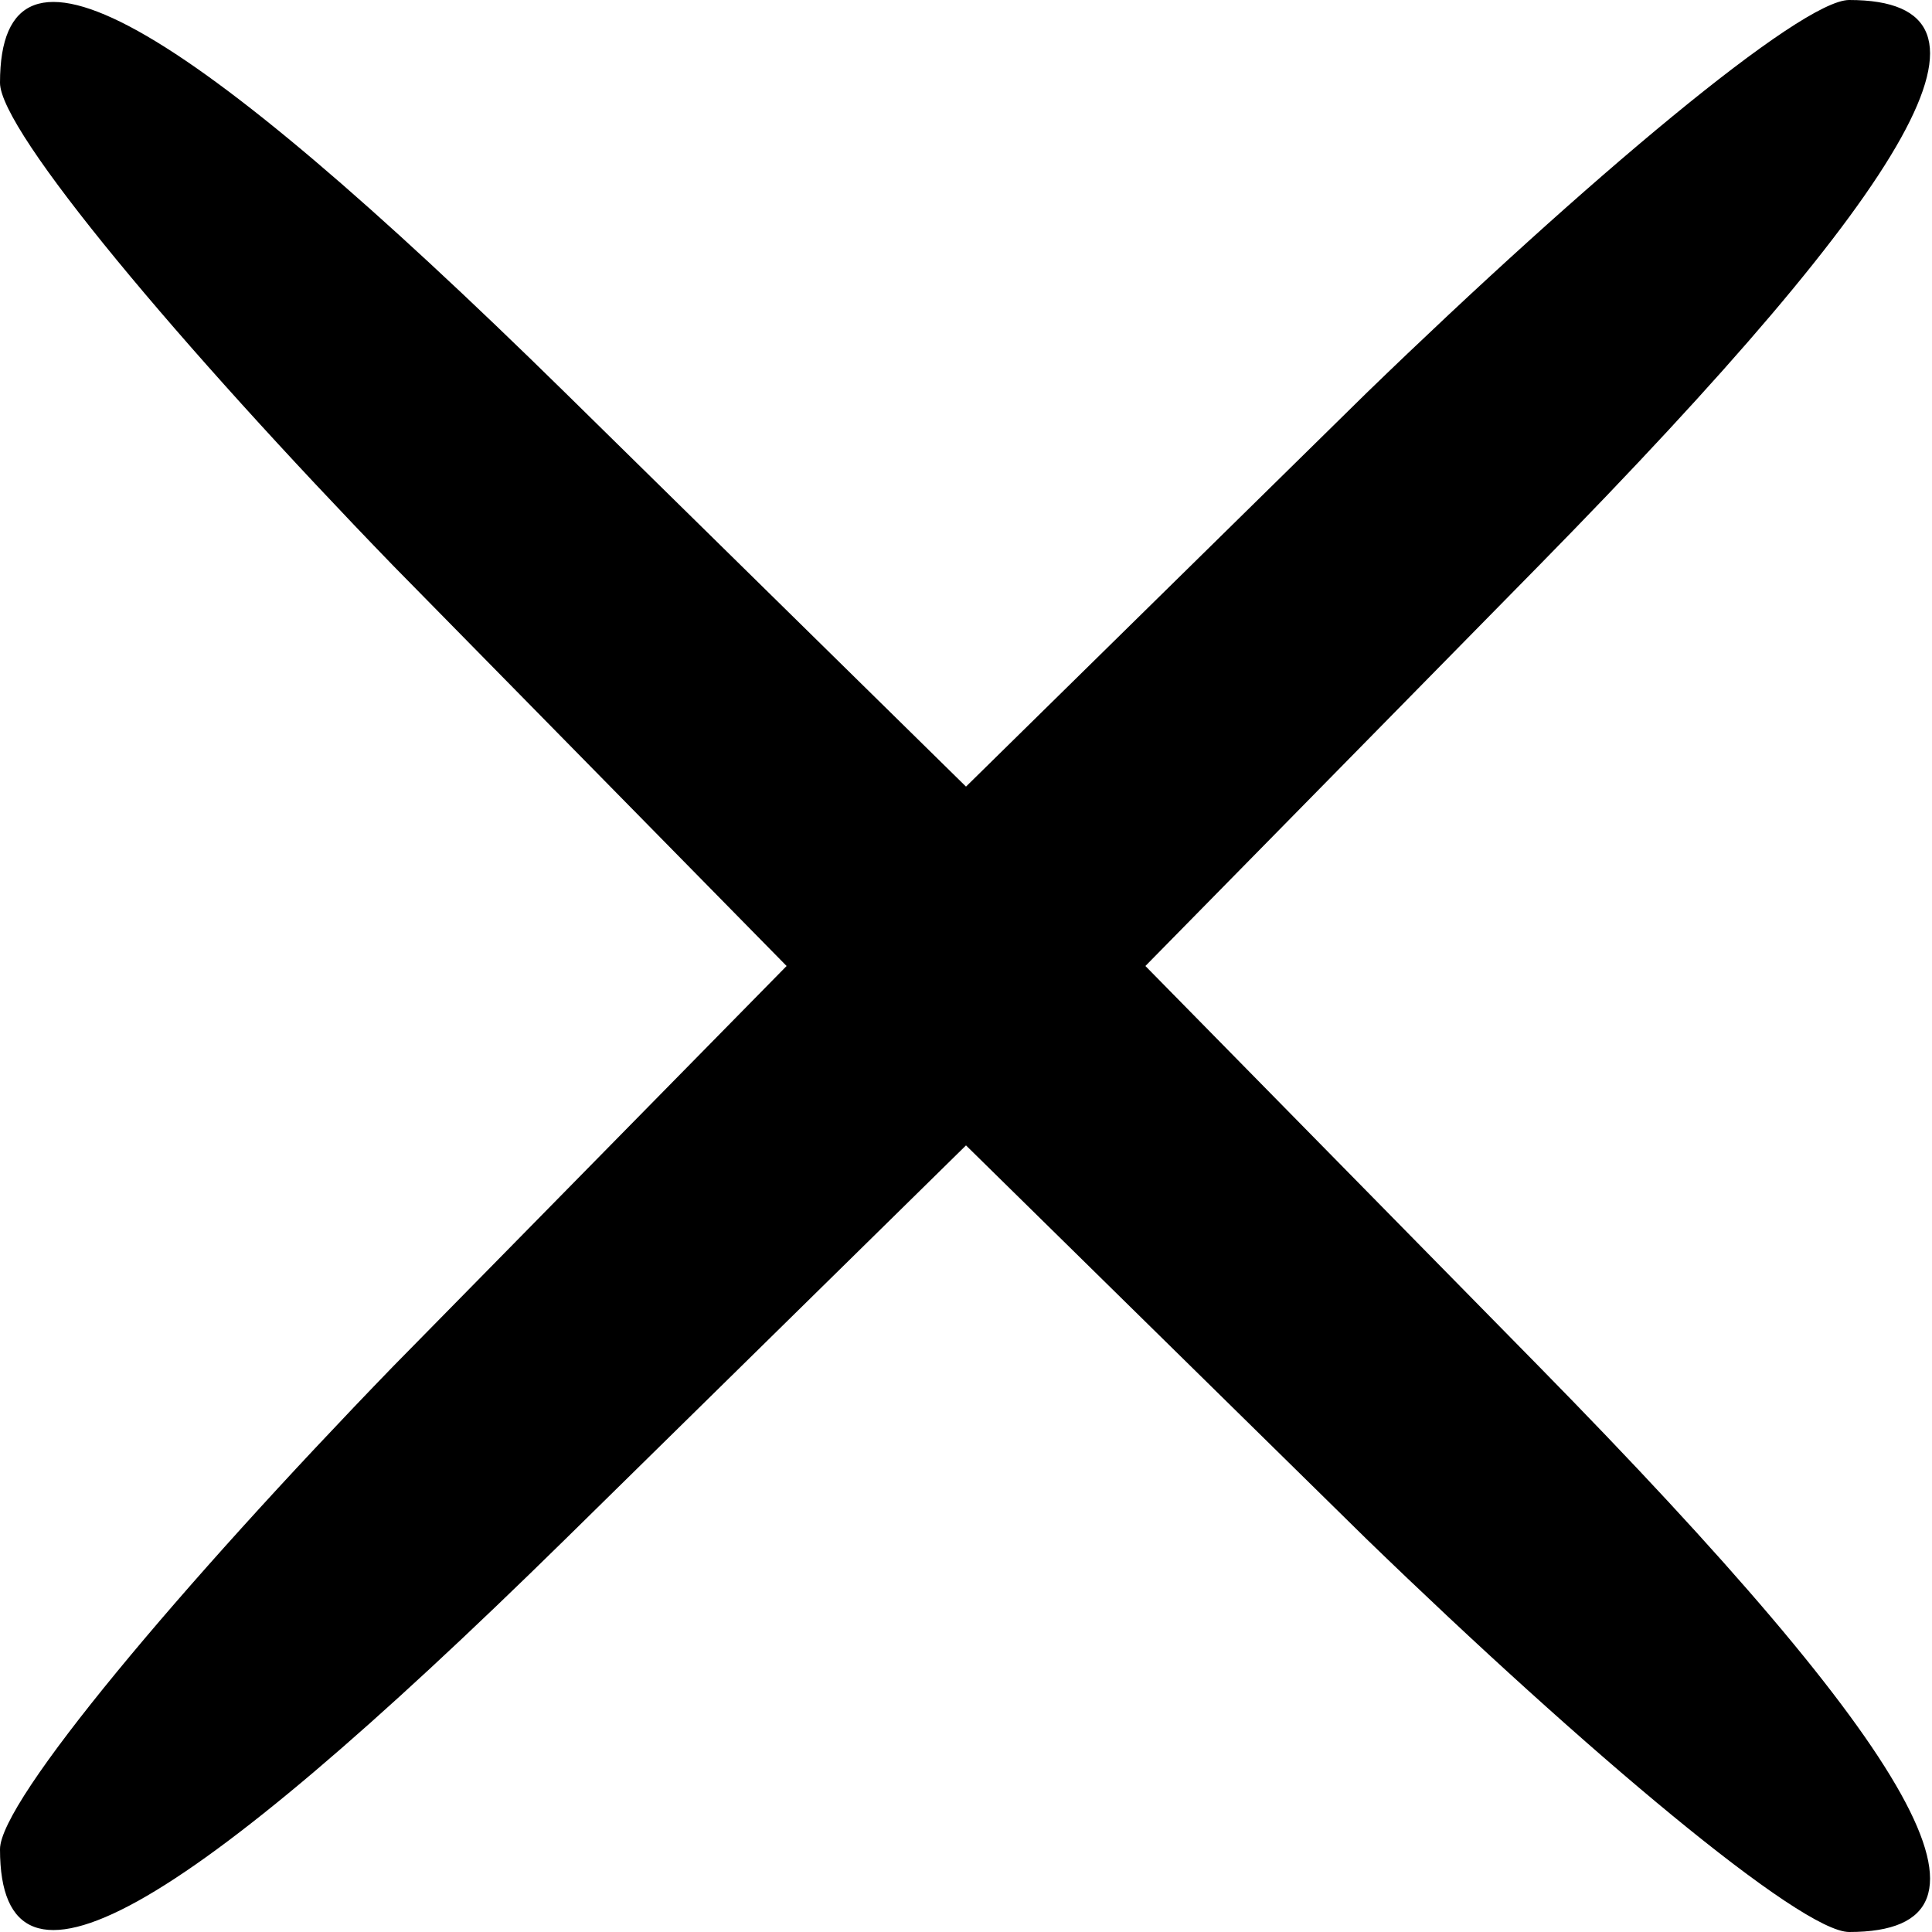 <?xml version="1.0" standalone="no"?>
<!DOCTYPE svg PUBLIC "-//W3C//DTD SVG 20010904//EN"
 "http://www.w3.org/TR/2001/REC-SVG-20010904/DTD/svg10.dtd">
<svg version="1.0" xmlns="http://www.w3.org/2000/svg"
 width="28pt" height="28pt" viewBox="0 0 28 28"
 preserveAspectRatio="xMidYMid meet">

<g transform="translate(0,28) scale(0.1,-0.1)"
fill="#000000" stroke="none">
<path d="M0 268 c0 -7 26 -38 57 -70 l57 -58 -57 -58 c-31 -32 -57 -63 -57
-70 0 -25 26 -10 82 45 l58 57 58 -57 c32 -31 63 -57 70 -57 25 0 10 26 -45
82 l-57 58 57 58 c55 56 70 82 45 82 -7 0 -38 -26 -70 -57 l-58 -57 -58 57
c-56 55 -82 70 -82 45z"/>
</g>
</svg>
